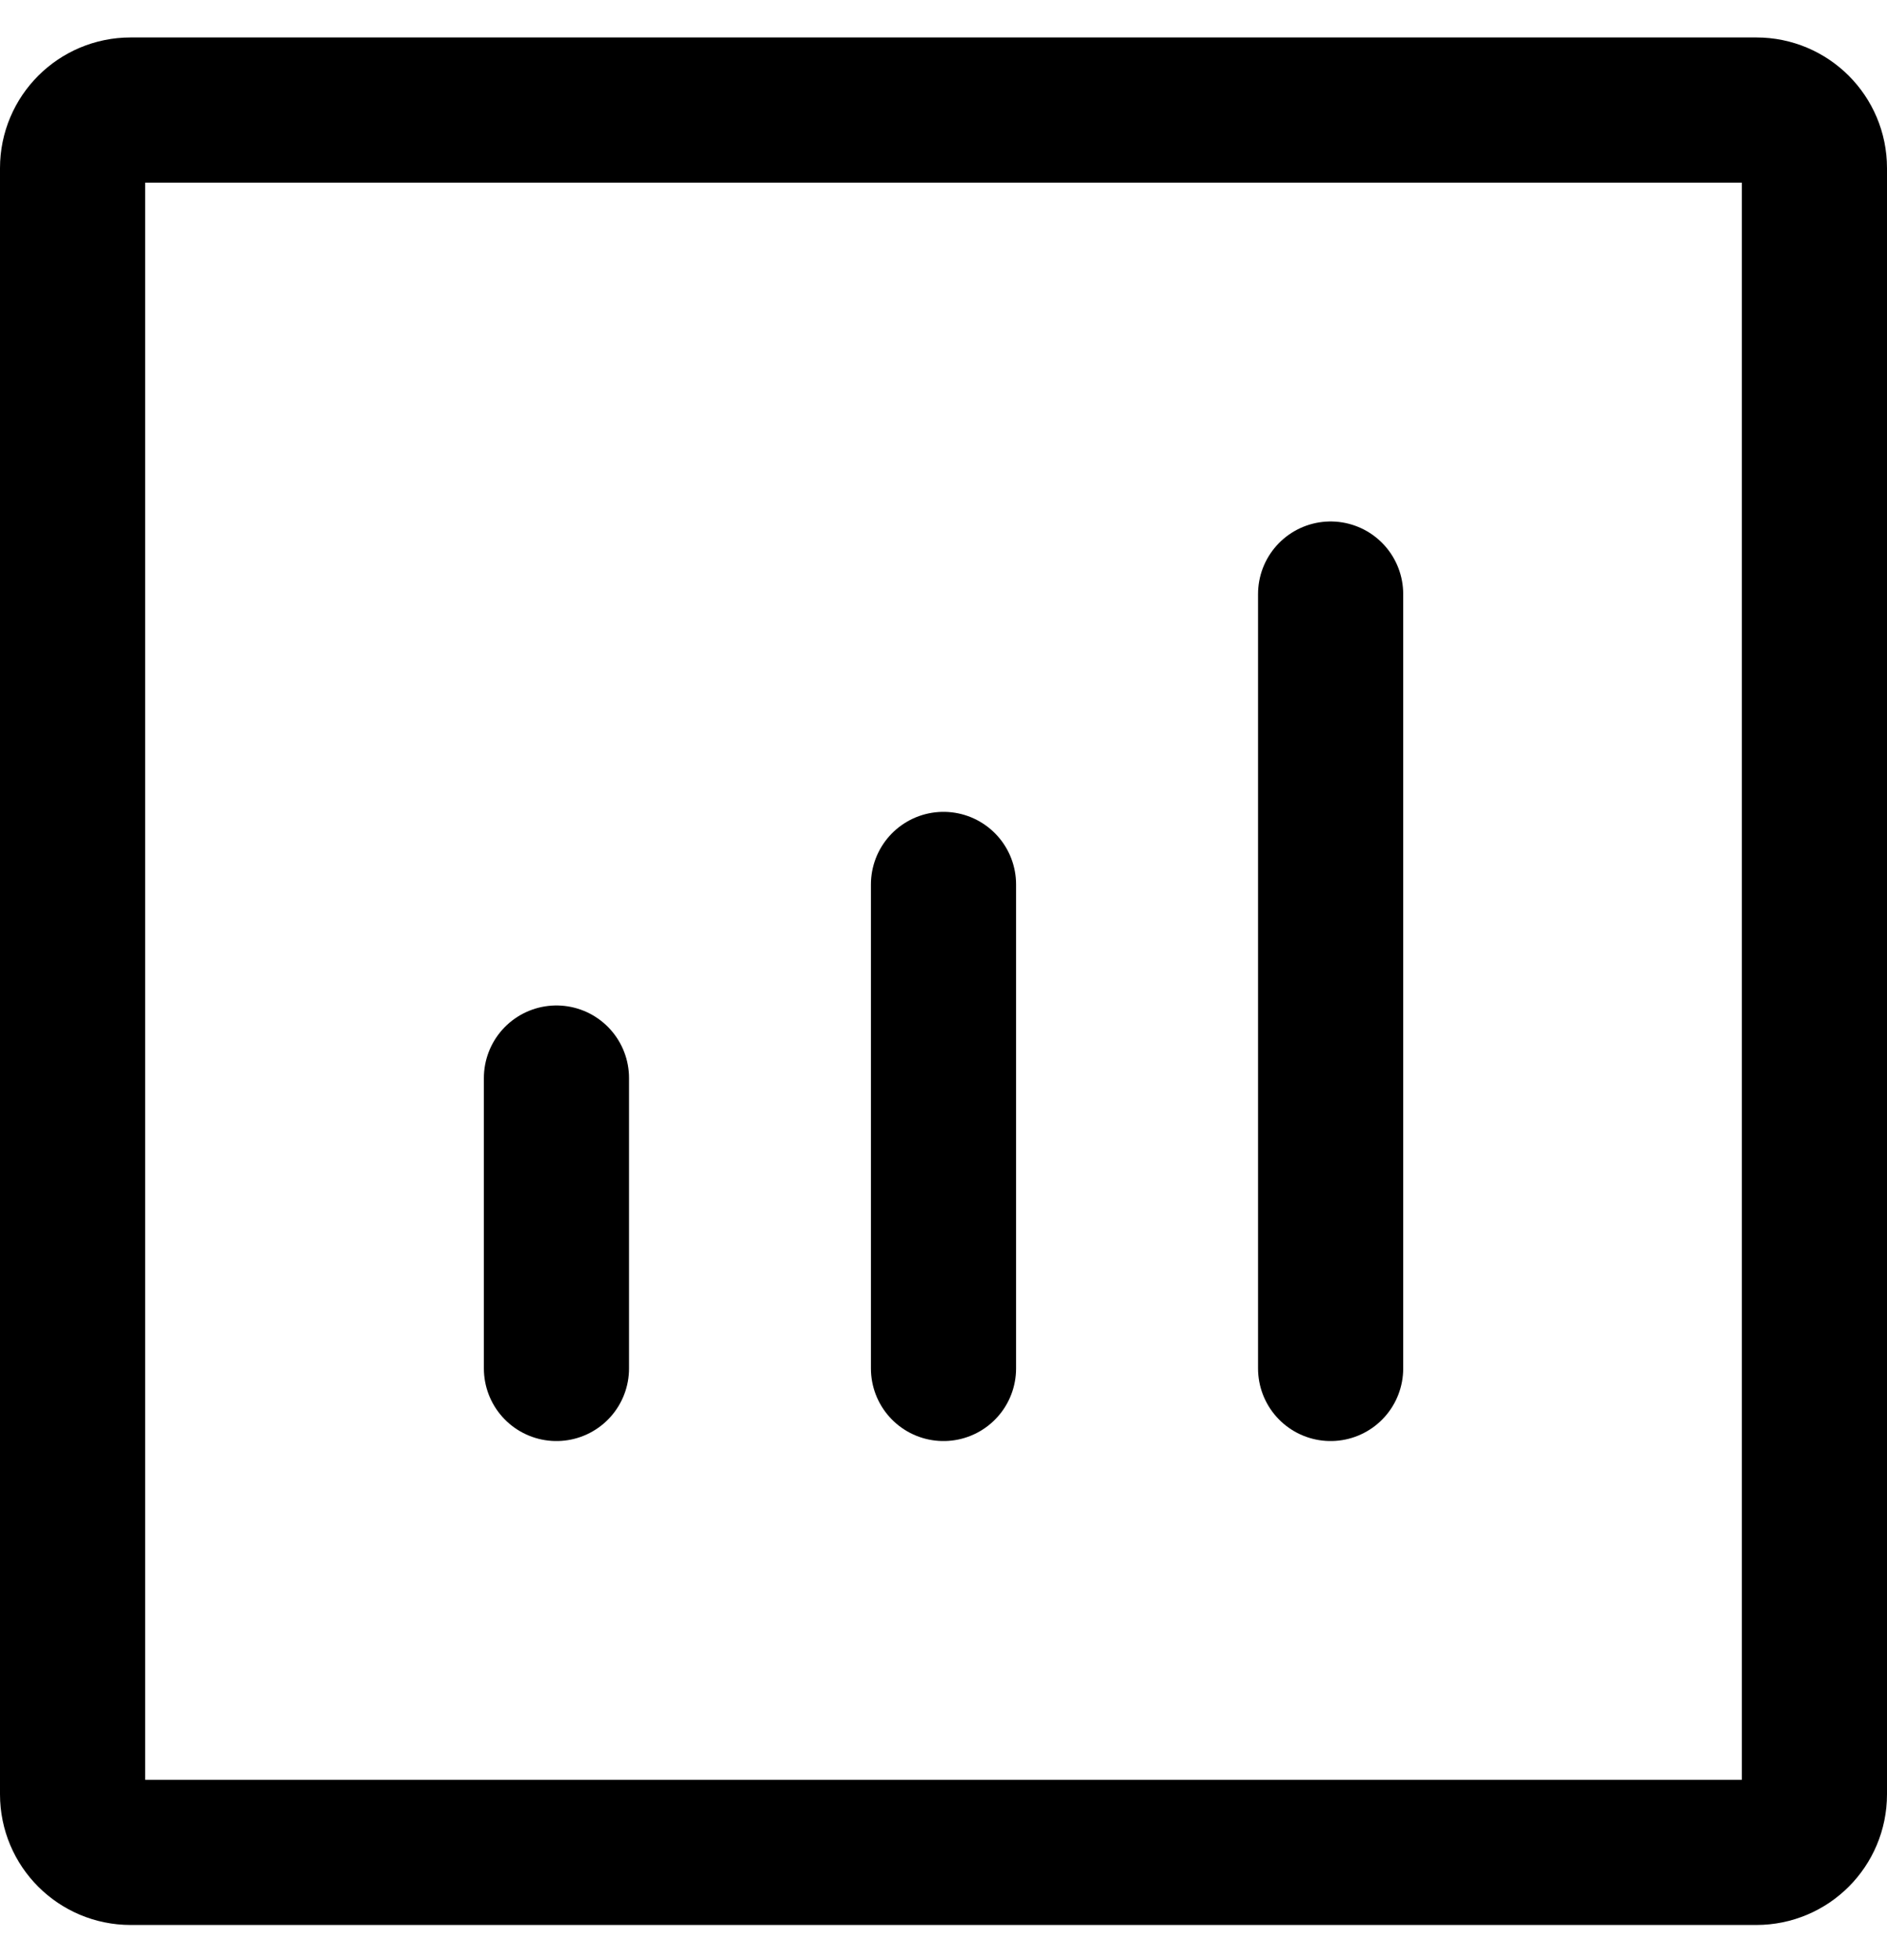 <svg width="26" height="27" viewBox="0 0 26 27" fill="none" xmlns="http://www.w3.org/2000/svg">
<path d="M18.334 18.85V8.183" stroke="black" stroke-width="2" stroke-linecap="round" stroke-linejoin="round"/>
<path d="M13 18.85V12.183" stroke="black" stroke-width="2" stroke-linecap="round" stroke-linejoin="round"/>
<path d="M7.667 18.85V14.85" stroke="black" stroke-width="2" stroke-linecap="round" stroke-linejoin="round"/>
<path d="M1 24.716V2.316C1 1.874 1.358 1.516 1.8 1.516H24.2C24.642 1.516 25 1.874 25 2.316V24.716C25 25.158 24.642 25.516 24.2 25.516H1.8C1.358 25.516 1 25.158 1 24.716Z" stroke="black" stroke-width="2"/>
</svg>
